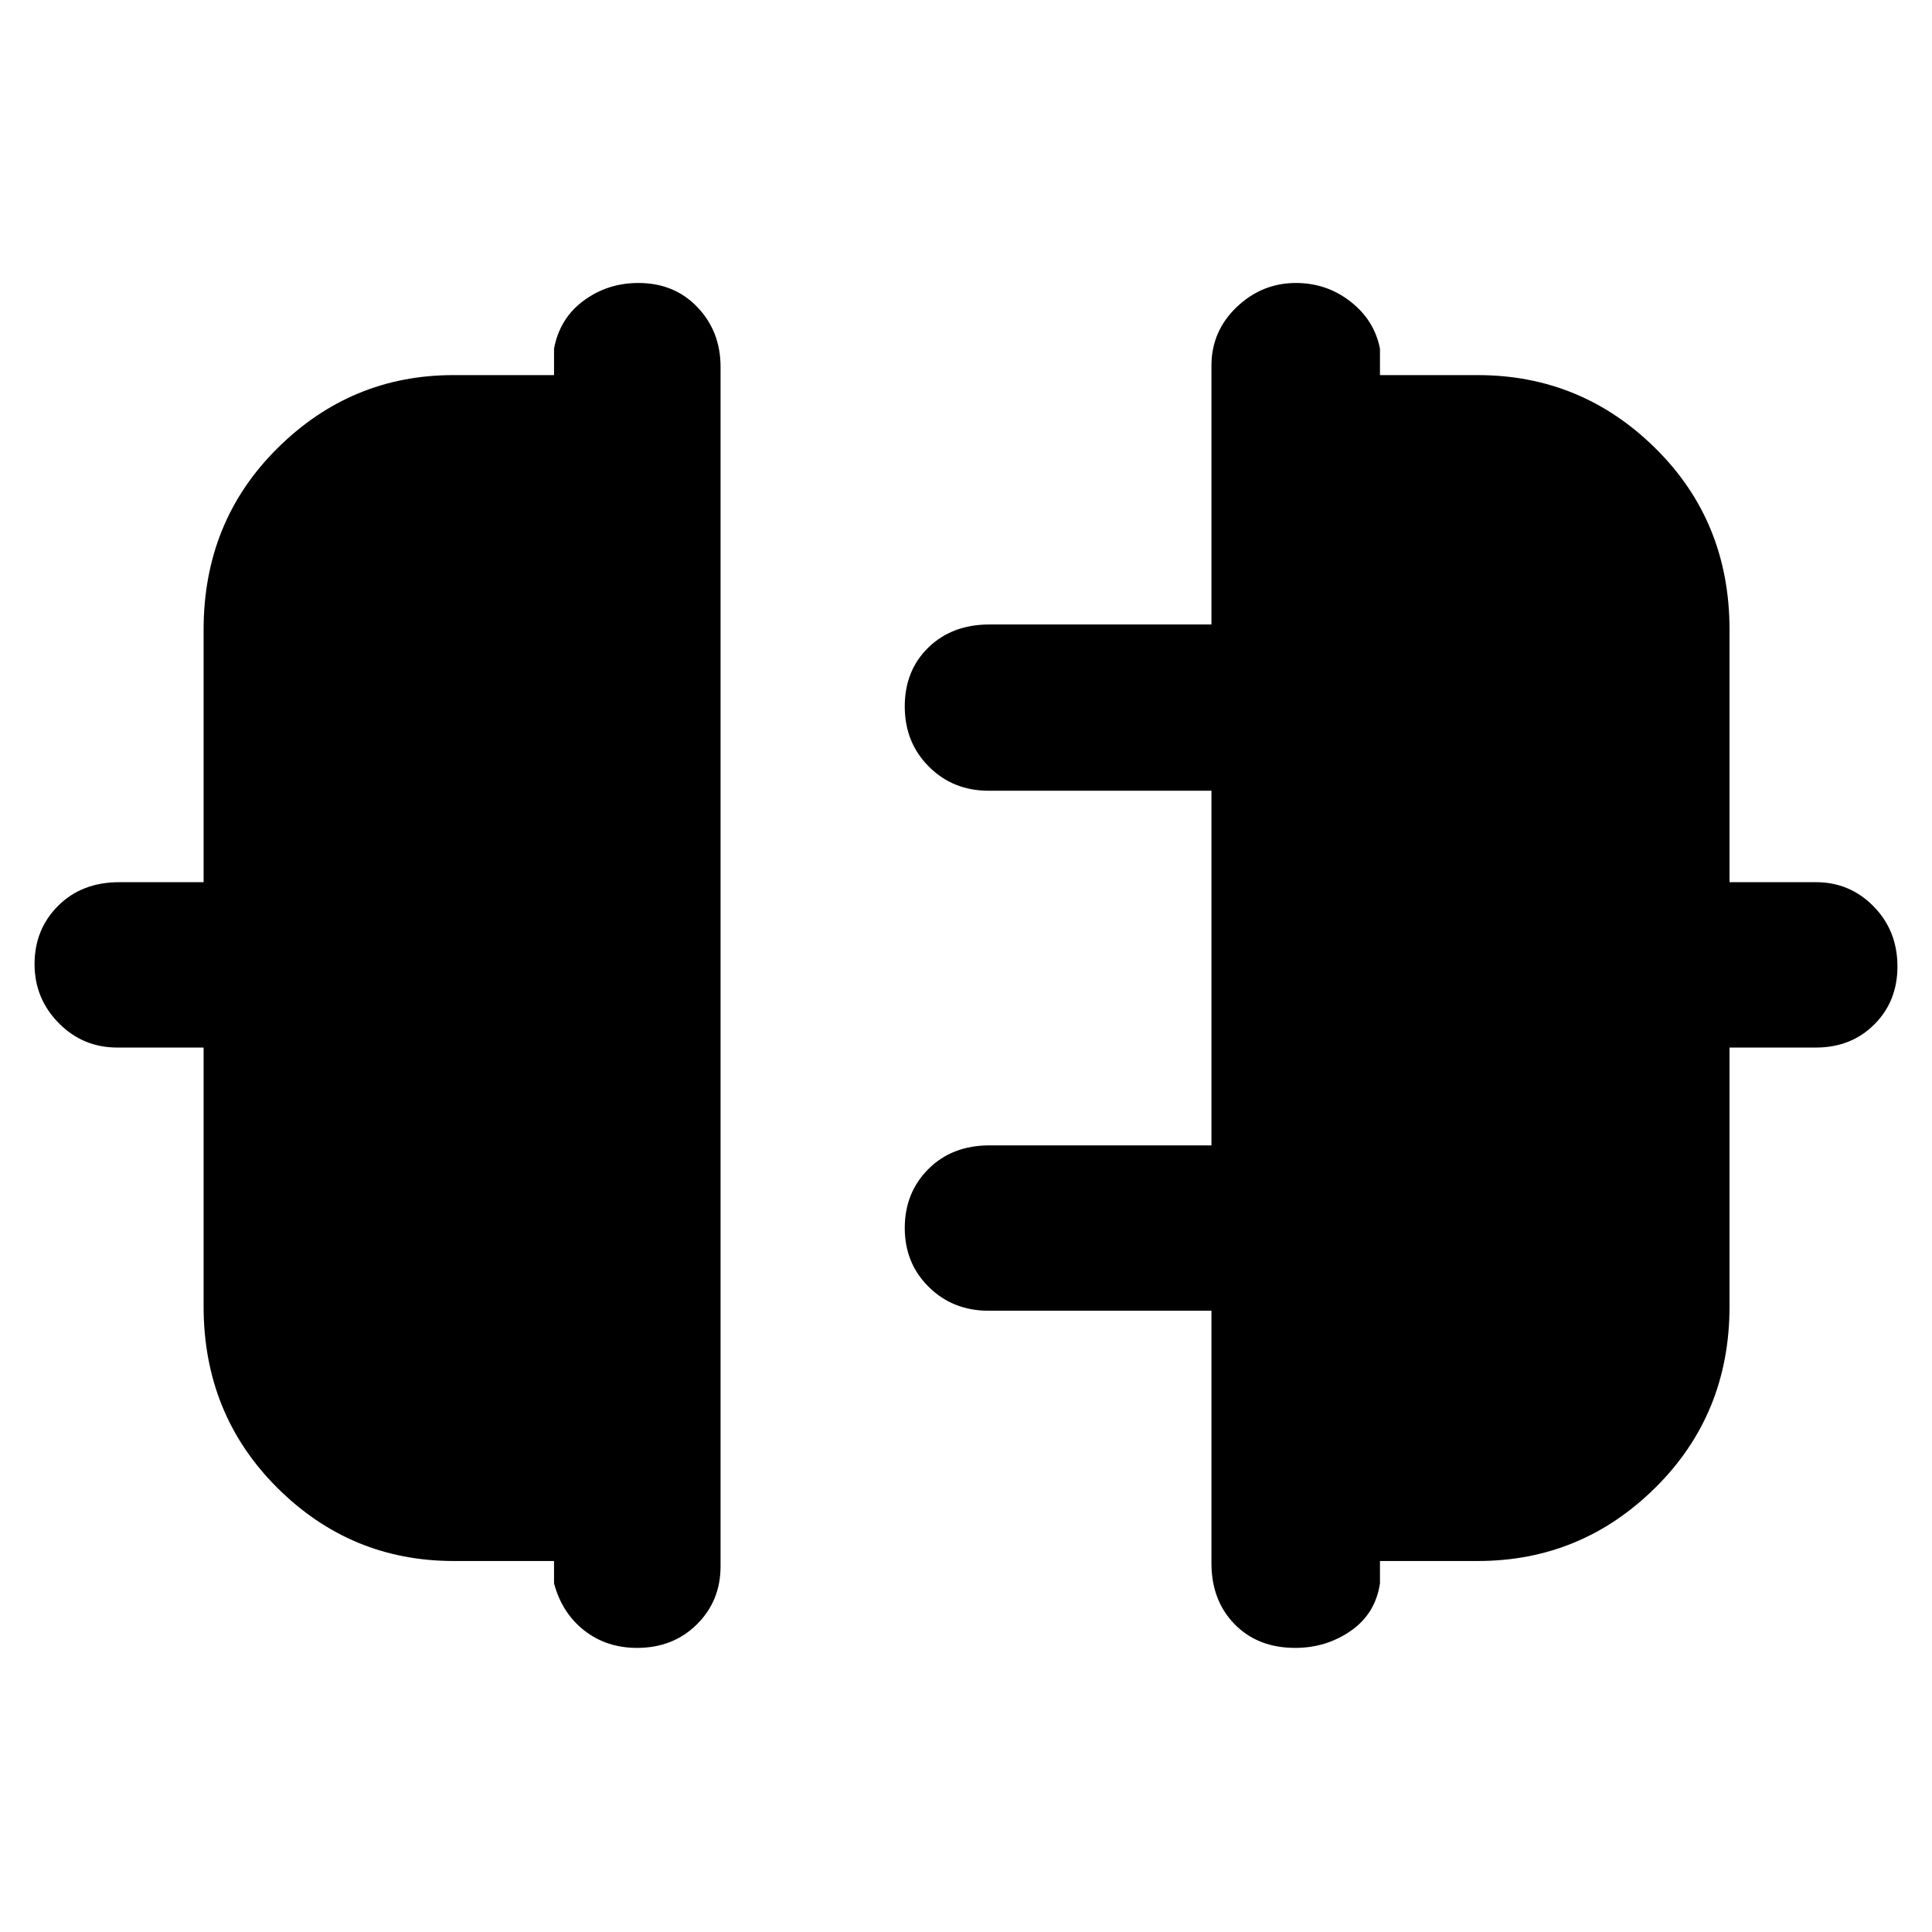 <svg xmlns="http://www.w3.org/2000/svg" height="48" viewBox="0 -960 960 960" width="48"><path d="M101.17-310.87v-128.61H58.26q-17.12 0-29.1-12.18-11.99-12.19-11.99-29.27 0-17.33 11.76-29.03 11.75-11.69 30.33-11.69h41.91v-125.44q0-53.79 36.66-90.16 36.65-36.36 87.42-36.36h50.05v-13.17q2.83-15.08 14.73-23.84 11.9-8.77 27.15-8.77 17.94 0 29.4 12.06 11.46 12.06 11.46 29.59v596.04q0 17.2-11.79 28.86-11.79 11.67-29.68 11.67-15.2 0-26.26-8.66-11.05-8.65-15.01-23.39v-11.13h-49.86q-51.24 0-87.76-36.48-36.51-36.48-36.51-90.04Zm758.22 0q0 53.56-36.82 90.04-36.81 36.48-88.27 36.48h-48.6v11.13q-2.27 15.08-14.48 23.56-12.21 8.49-27.66 8.49-18.54 0-30.07-11.76-11.53-11.75-11.53-30.33V-308.7H491.22q-17.7 0-29.68-11.78-11.97-11.79-11.97-29.34 0-17.54 11.75-29.3 11.76-11.75 30.33-11.75h110.31v-176.22H491.22q-17.7 0-29.68-11.99-11.97-11.99-11.97-29.88t11.75-29.31q11.76-11.43 30.33-11.43h110.31v-128.6q0-17.13 12.54-29.11t29.47-11.98q15.23 0 27.06 9.22 11.84 9.22 14.67 23.39v13.17h48.6q51.46 0 88.27 36.36 36.82 36.37 36.82 90.16v125.44h42.91q16.89 0 28.71 12.06 11.82 12.07 11.82 29.82 0 17.33-11.5 28.81-11.49 11.48-29.03 11.48h-42.91v128.61Z"/></svg>